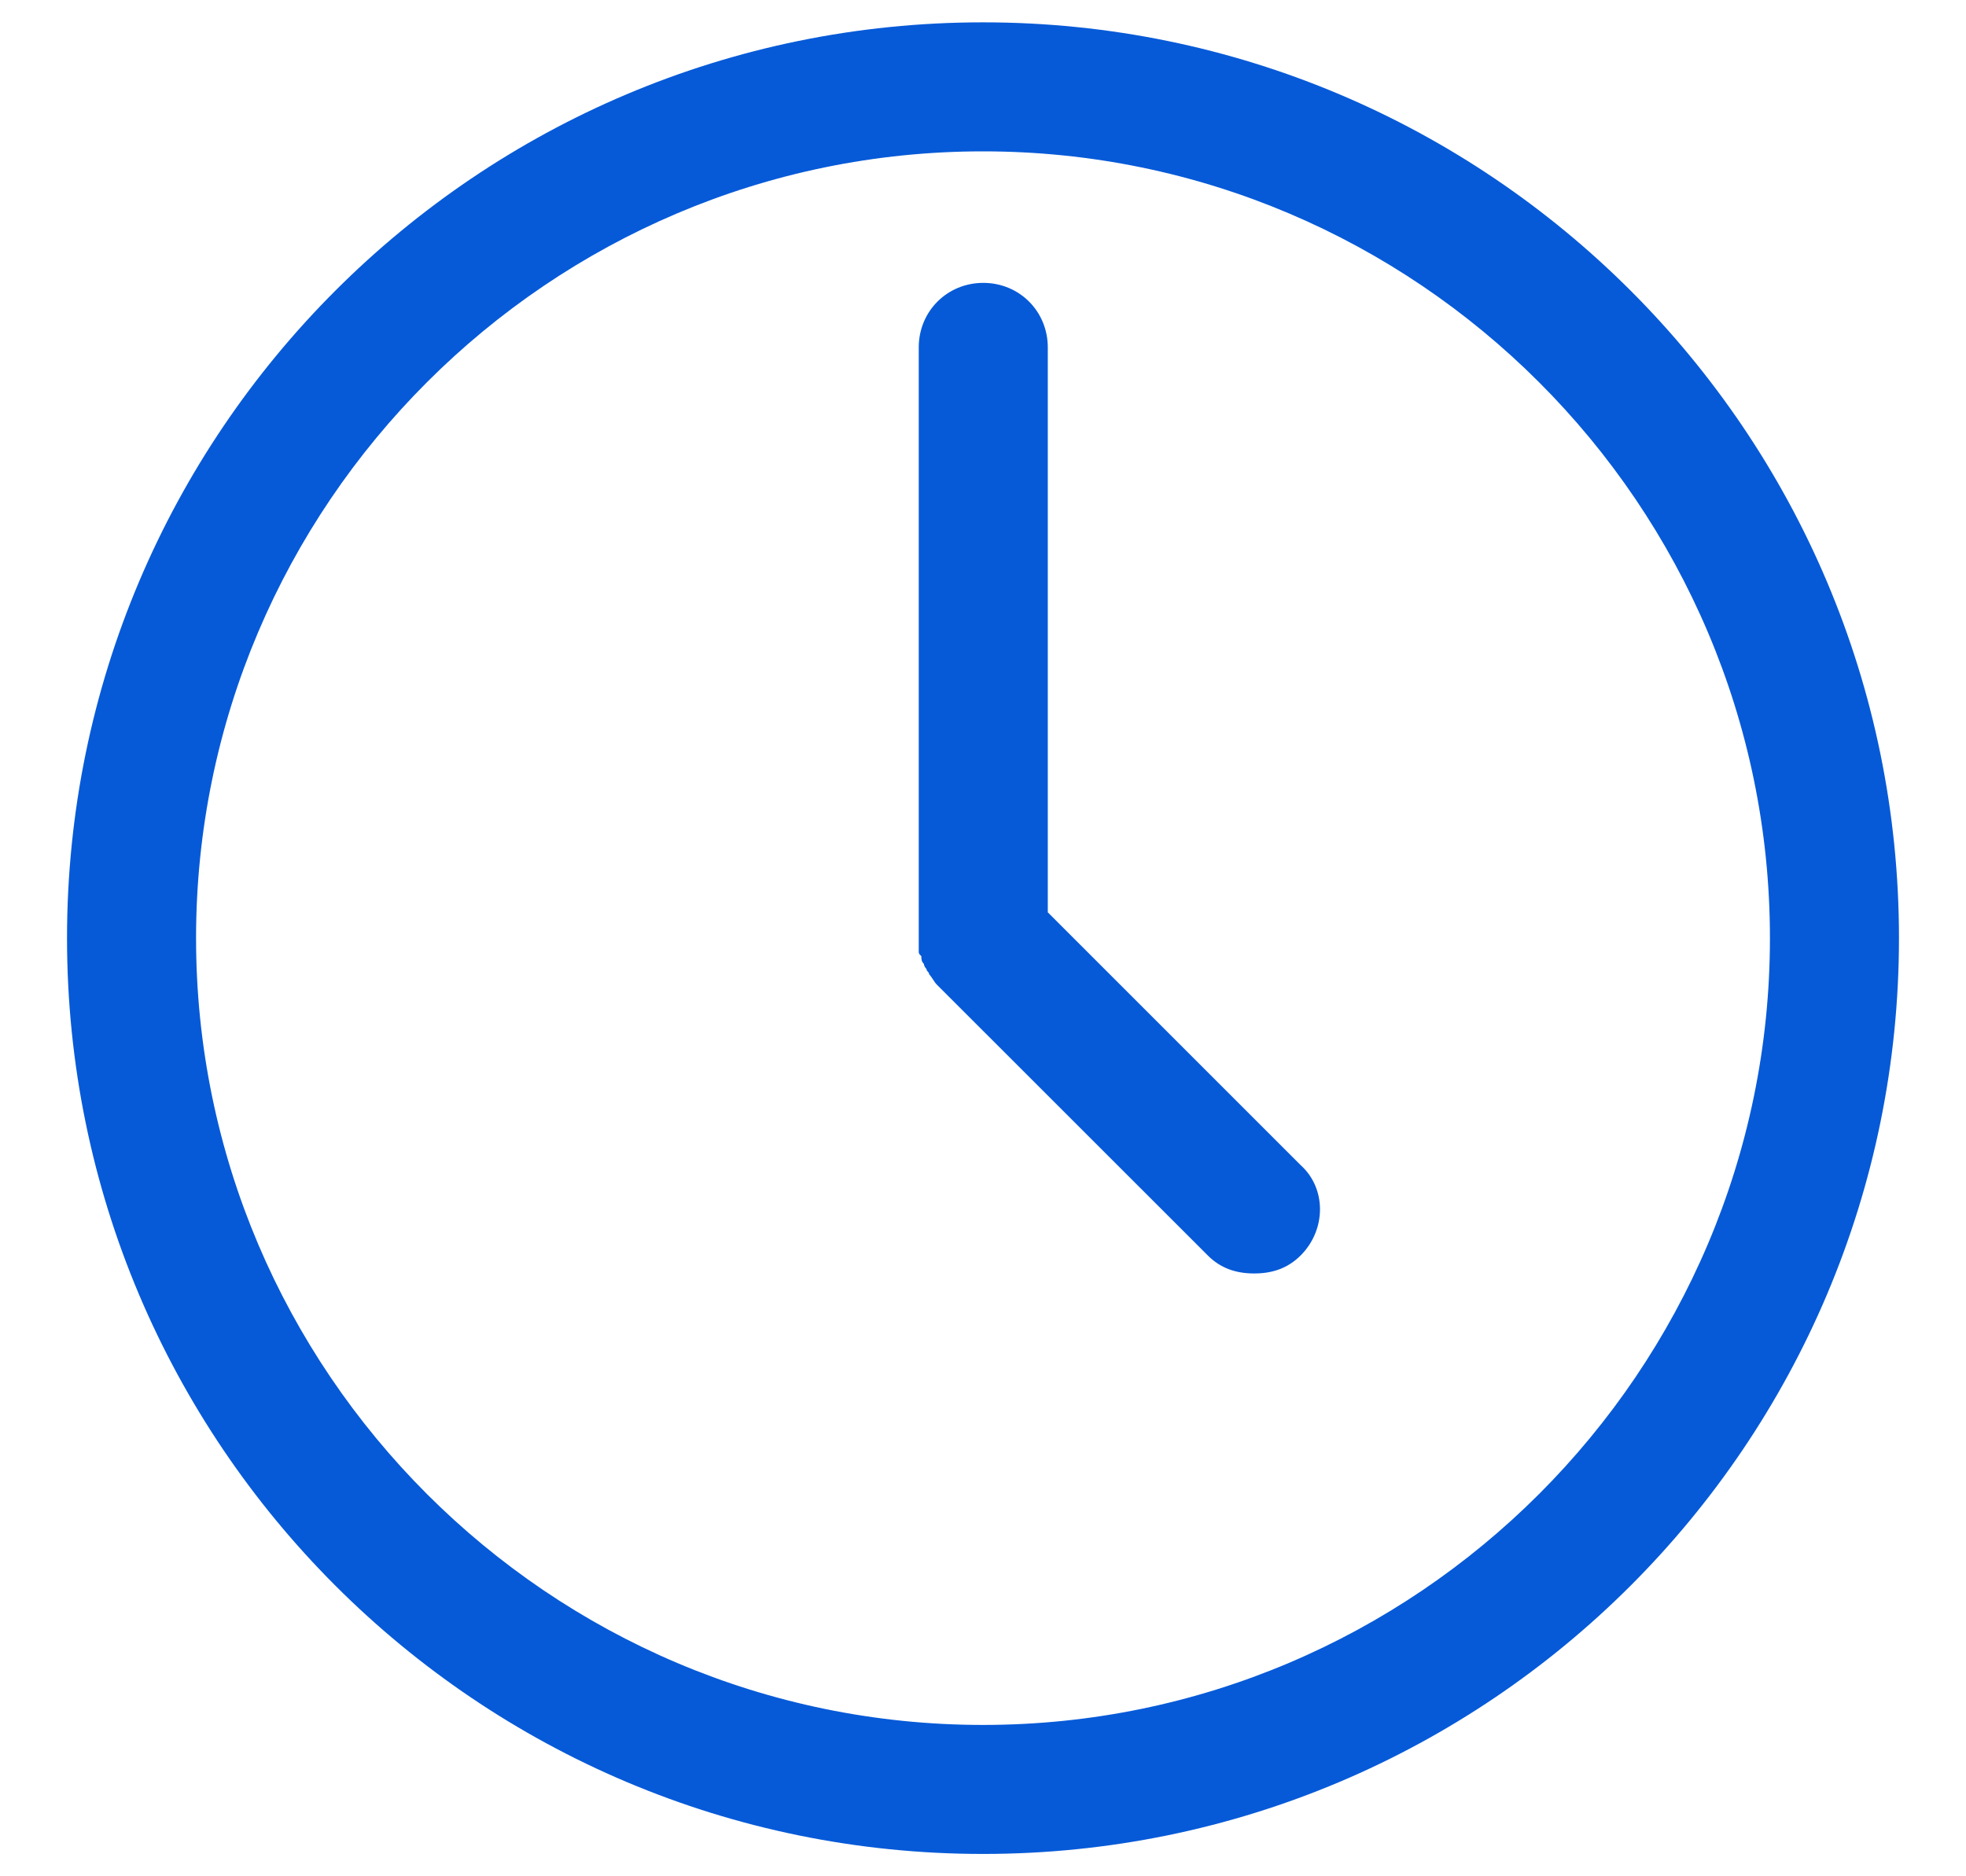 <svg width="22" height="21" viewBox="0 0 22 21" fill="none" xmlns="http://www.w3.org/2000/svg">
<path d="M11 0.25C5.341 0.25 0.75 4.841 0.75 10.5C0.75 16.159 5.341 20.75 11 20.75C16.659 20.75 21.25 16.159 21.25 10.5C21.25 4.841 16.659 0.25 11 0.25ZM11 19.306C6.149 19.306 2.194 15.351 2.194 10.5C2.194 5.649 6.149 1.694 11 1.694C15.851 1.694 19.806 5.649 19.806 10.5C19.806 15.351 15.851 19.306 11 19.306Z" fill="#065AD8"/>
<path d="M11.725 10.211V3.888C11.725 3.484 11.407 3.166 11.003 3.166C10.599 3.166 10.281 3.484 10.281 3.888V10.5C10.281 10.558 10.281 10.586 10.281 10.644C10.281 10.673 10.281 10.673 10.31 10.702C10.31 10.731 10.31 10.76 10.339 10.789C10.339 10.817 10.368 10.846 10.368 10.846C10.368 10.875 10.397 10.875 10.397 10.904C10.426 10.933 10.454 10.991 10.483 11.02L13.515 14.051C13.659 14.196 13.833 14.253 14.035 14.253C14.237 14.253 14.41 14.196 14.555 14.051C14.843 13.762 14.843 13.3 14.555 13.041L11.725 10.211Z" fill="#065AD8"/>
</svg>
